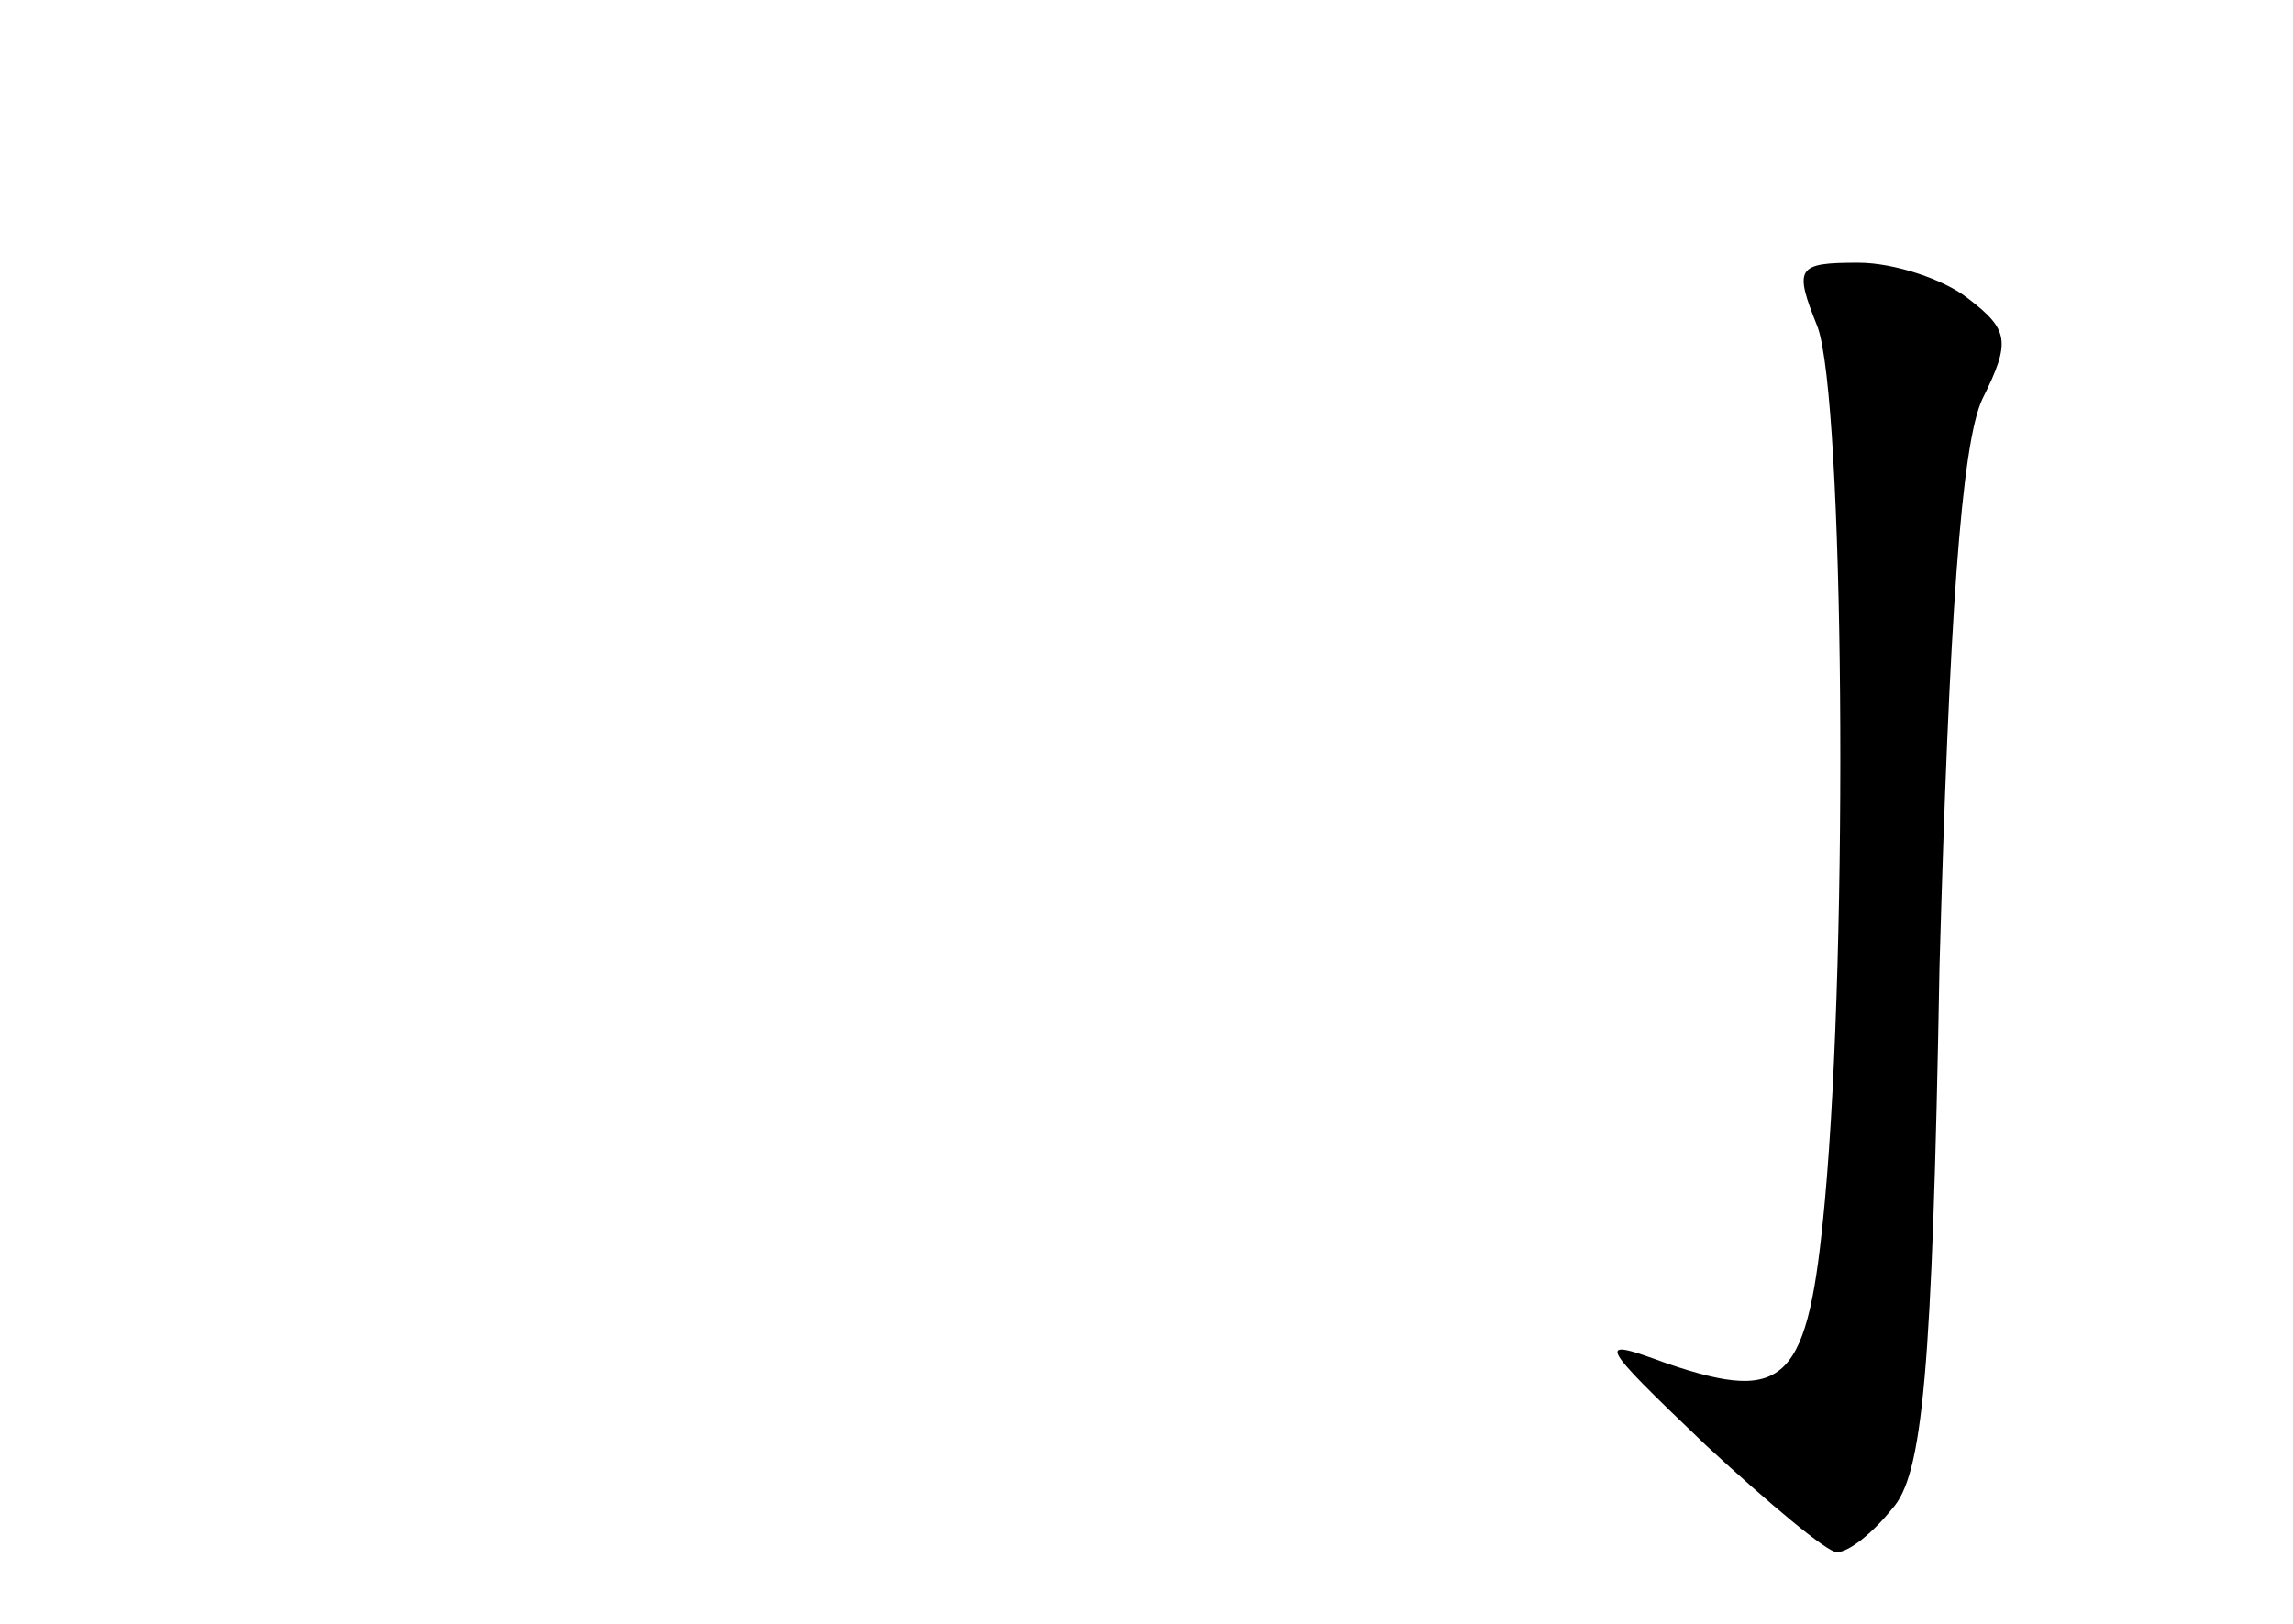 <?xml version="1.0" standalone="no"?>
<!DOCTYPE svg PUBLIC "-//W3C//DTD SVG 20010904//EN"
 "http://www.w3.org/TR/2001/REC-SVG-20010904/DTD/svg10.dtd">
<svg version="1.0" xmlns="http://www.w3.org/2000/svg"
 width="96pt" height="68pt" viewBox="0 0 96 68"
 preserveAspectRatio="xMidYMid meet">
<g transform="translate(0,68) scale(0.1,-0.1)"
fill="#000000" stroke="none">
<path d="M761 543 c11 -31 13 -257 3 -366 -7 -76 -16 -85 -66 -68 -30 11 -30
10 16 -34 27 -25 51 -45 55 -45 5 0 15 8 23 18 13 14 17 57 20 227 4 143 9
219 18 238 12 24 11 29 -6 42 -10 8 -31 15 -46 15 -26 0 -27 -2 -17 -27z"/>
</g>
</svg>
